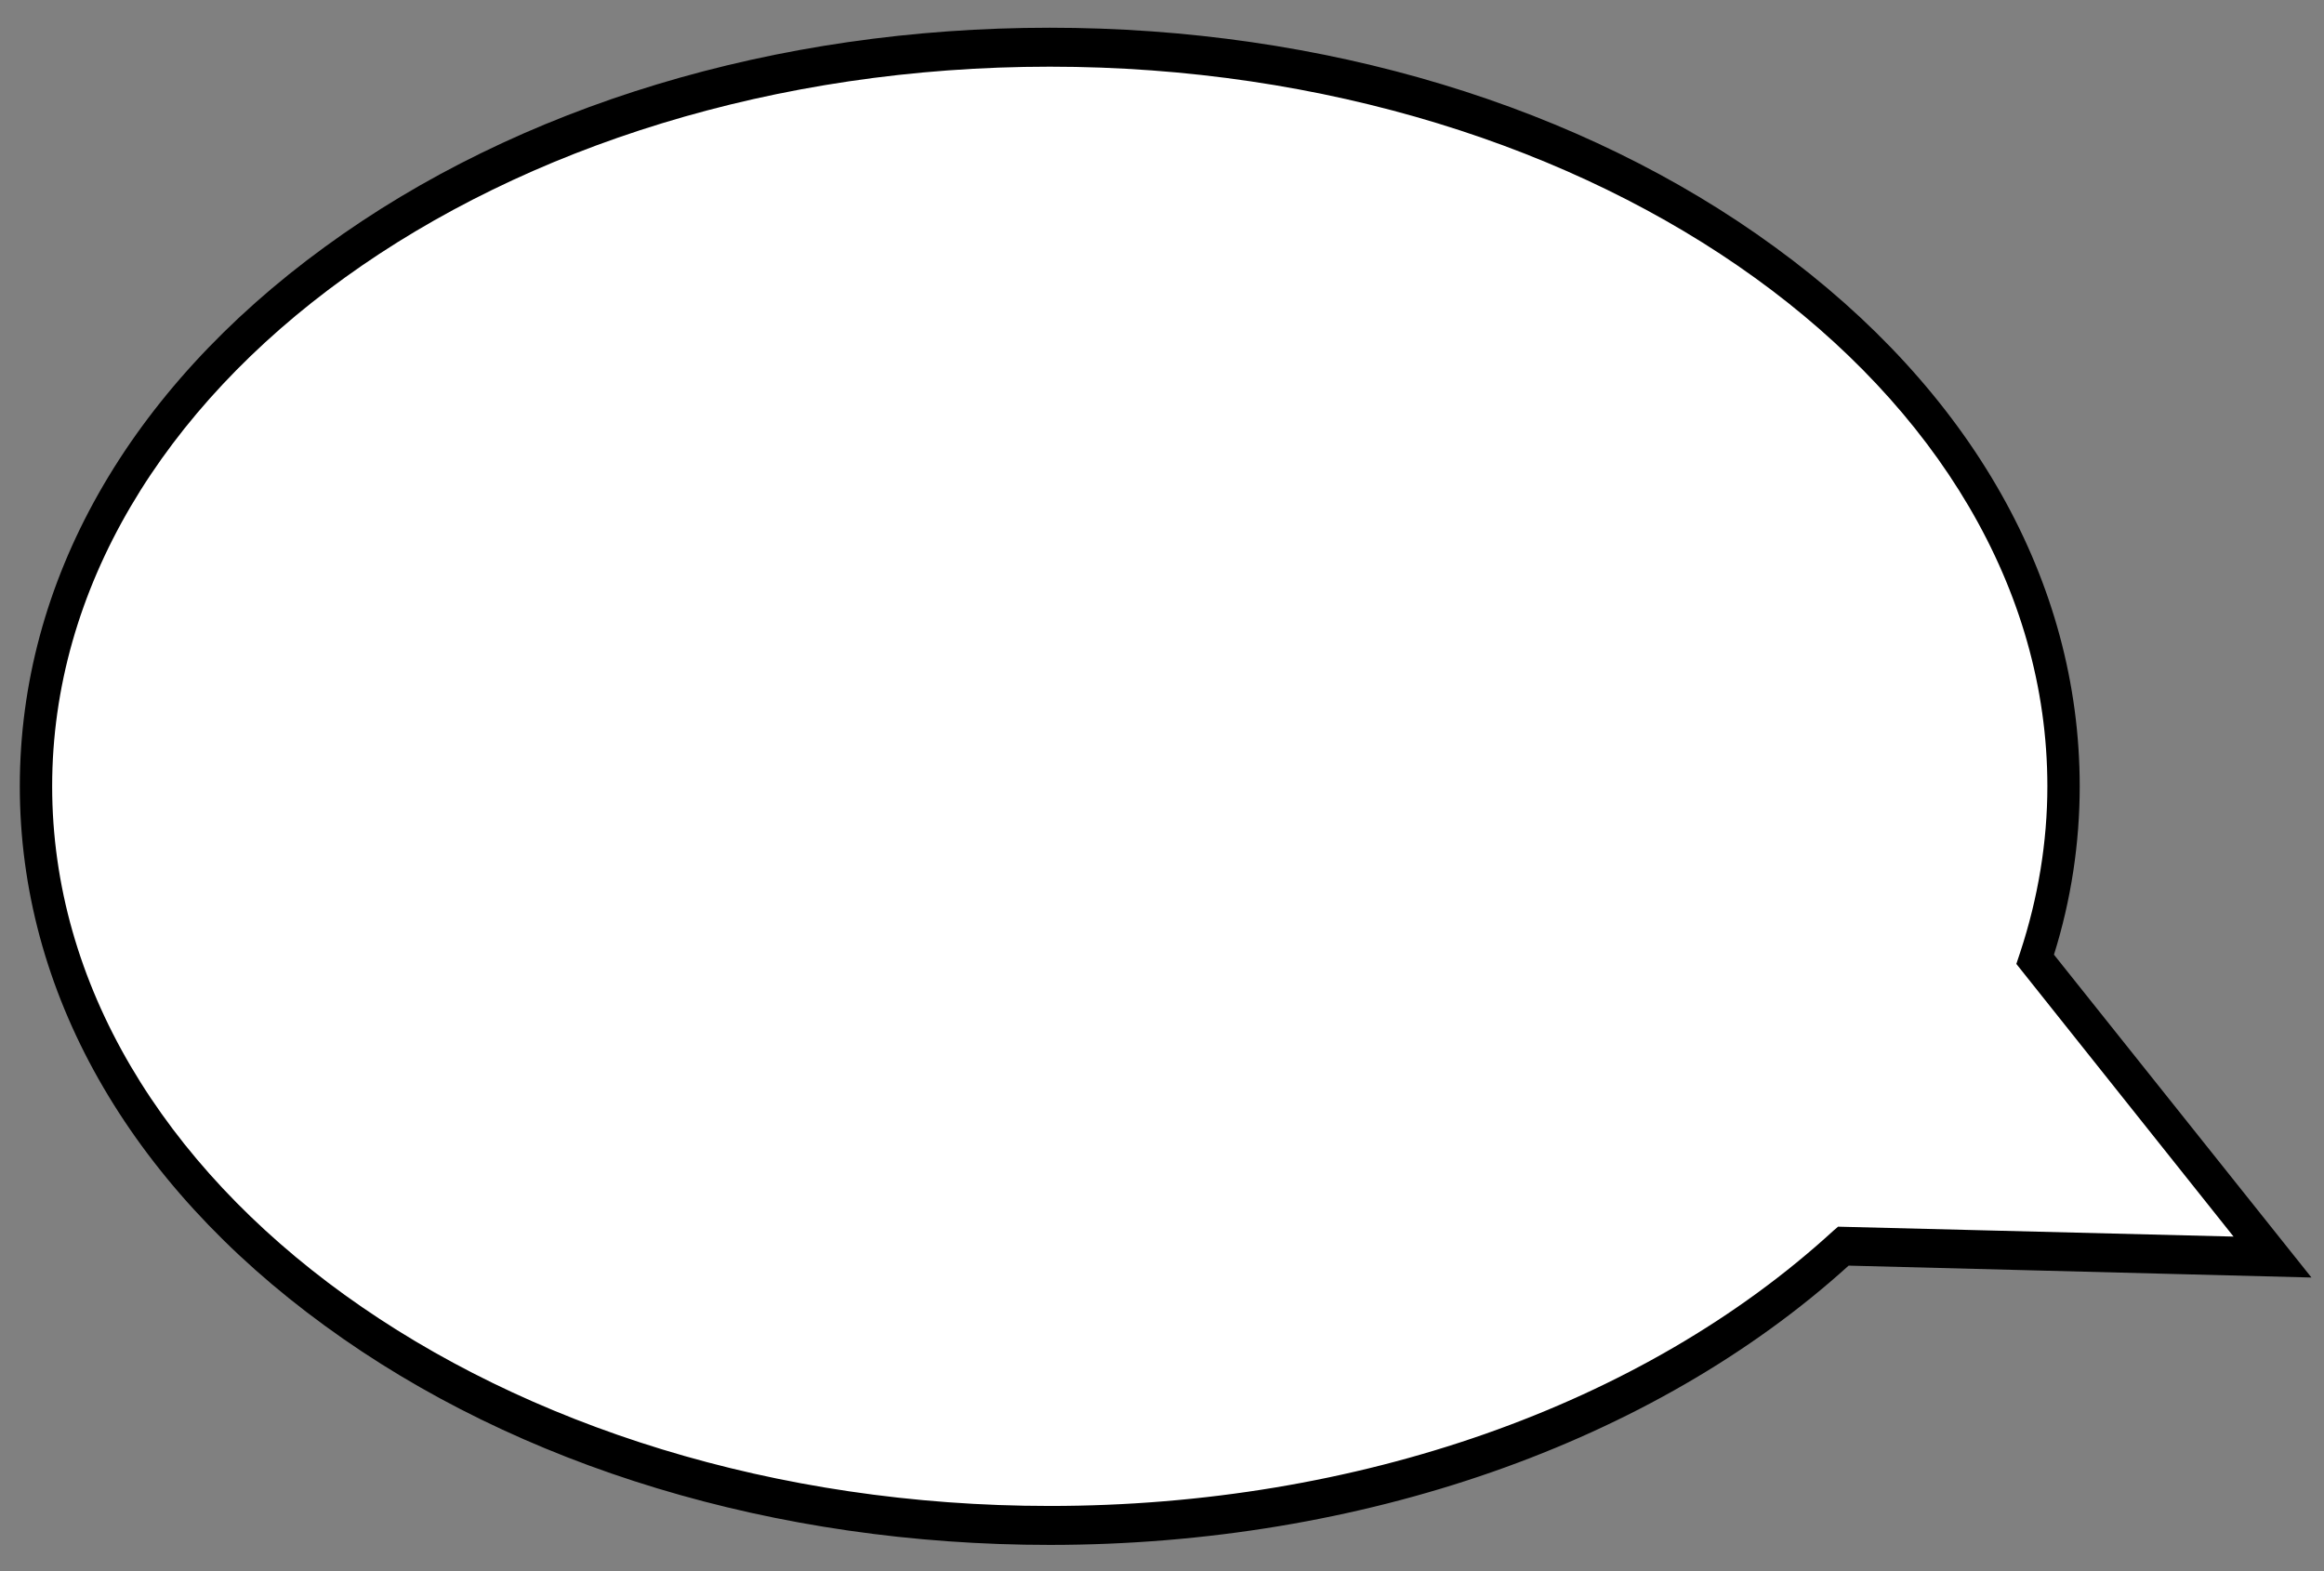 <svg xmlns="http://www.w3.org/2000/svg" id="Layer_1" viewBox="0 0 352 238" style="enable-background:new 0 0 352 238;" preserveAspectRatio="none">
  <rect x="0" y="0" width="352" height="238" fill="#808080" stroke="none"/>
  <style>
    .message-bubble-alt-three-st0{fill:#FFFFFF;}
  </style>
  <path d="M159 7.2c84.8 0 153.5 50.1 153.5 111.9 0 9-1.5 17.8-4.2 26.2l35.9 45.1-65-1.7C251.1 214.5 207.7 231 159 231 74.2 231 5.4 180.9 5.4 119.1S74.2 7.2 159 7.2" class="message-bubble-alt-three-st0"/>
  <path d="M49.2 200.8C19.4 179.1 3 150.1 3 119.1s16.4-60 46.2-81.7C78.5 16 117.5 4.2 159 4.2c41.4 0 80.5 11.8 109.8 33.2 29.8 21.7 46.2 50.7 46.2 81.7 0 8.6-1.3 17.2-3.9 25.5l39 48.9-70.1-1.8c-29.7 26.9-73.8 42.3-121 42.3-41.5 0-80.5-11.8-109.8-33.2m289.1-13.5L305.4 146l.6-1.8c2.7-8.2 4.1-16.7 4.1-25.1 0-60.1-67.8-109-151.1-109S7.9 59 7.9 119.1s67.8 109 151.1 109c46.5 0 89.8-15.2 118.7-41.7l.7-.6 59.9 1.5z"/>
</svg>
